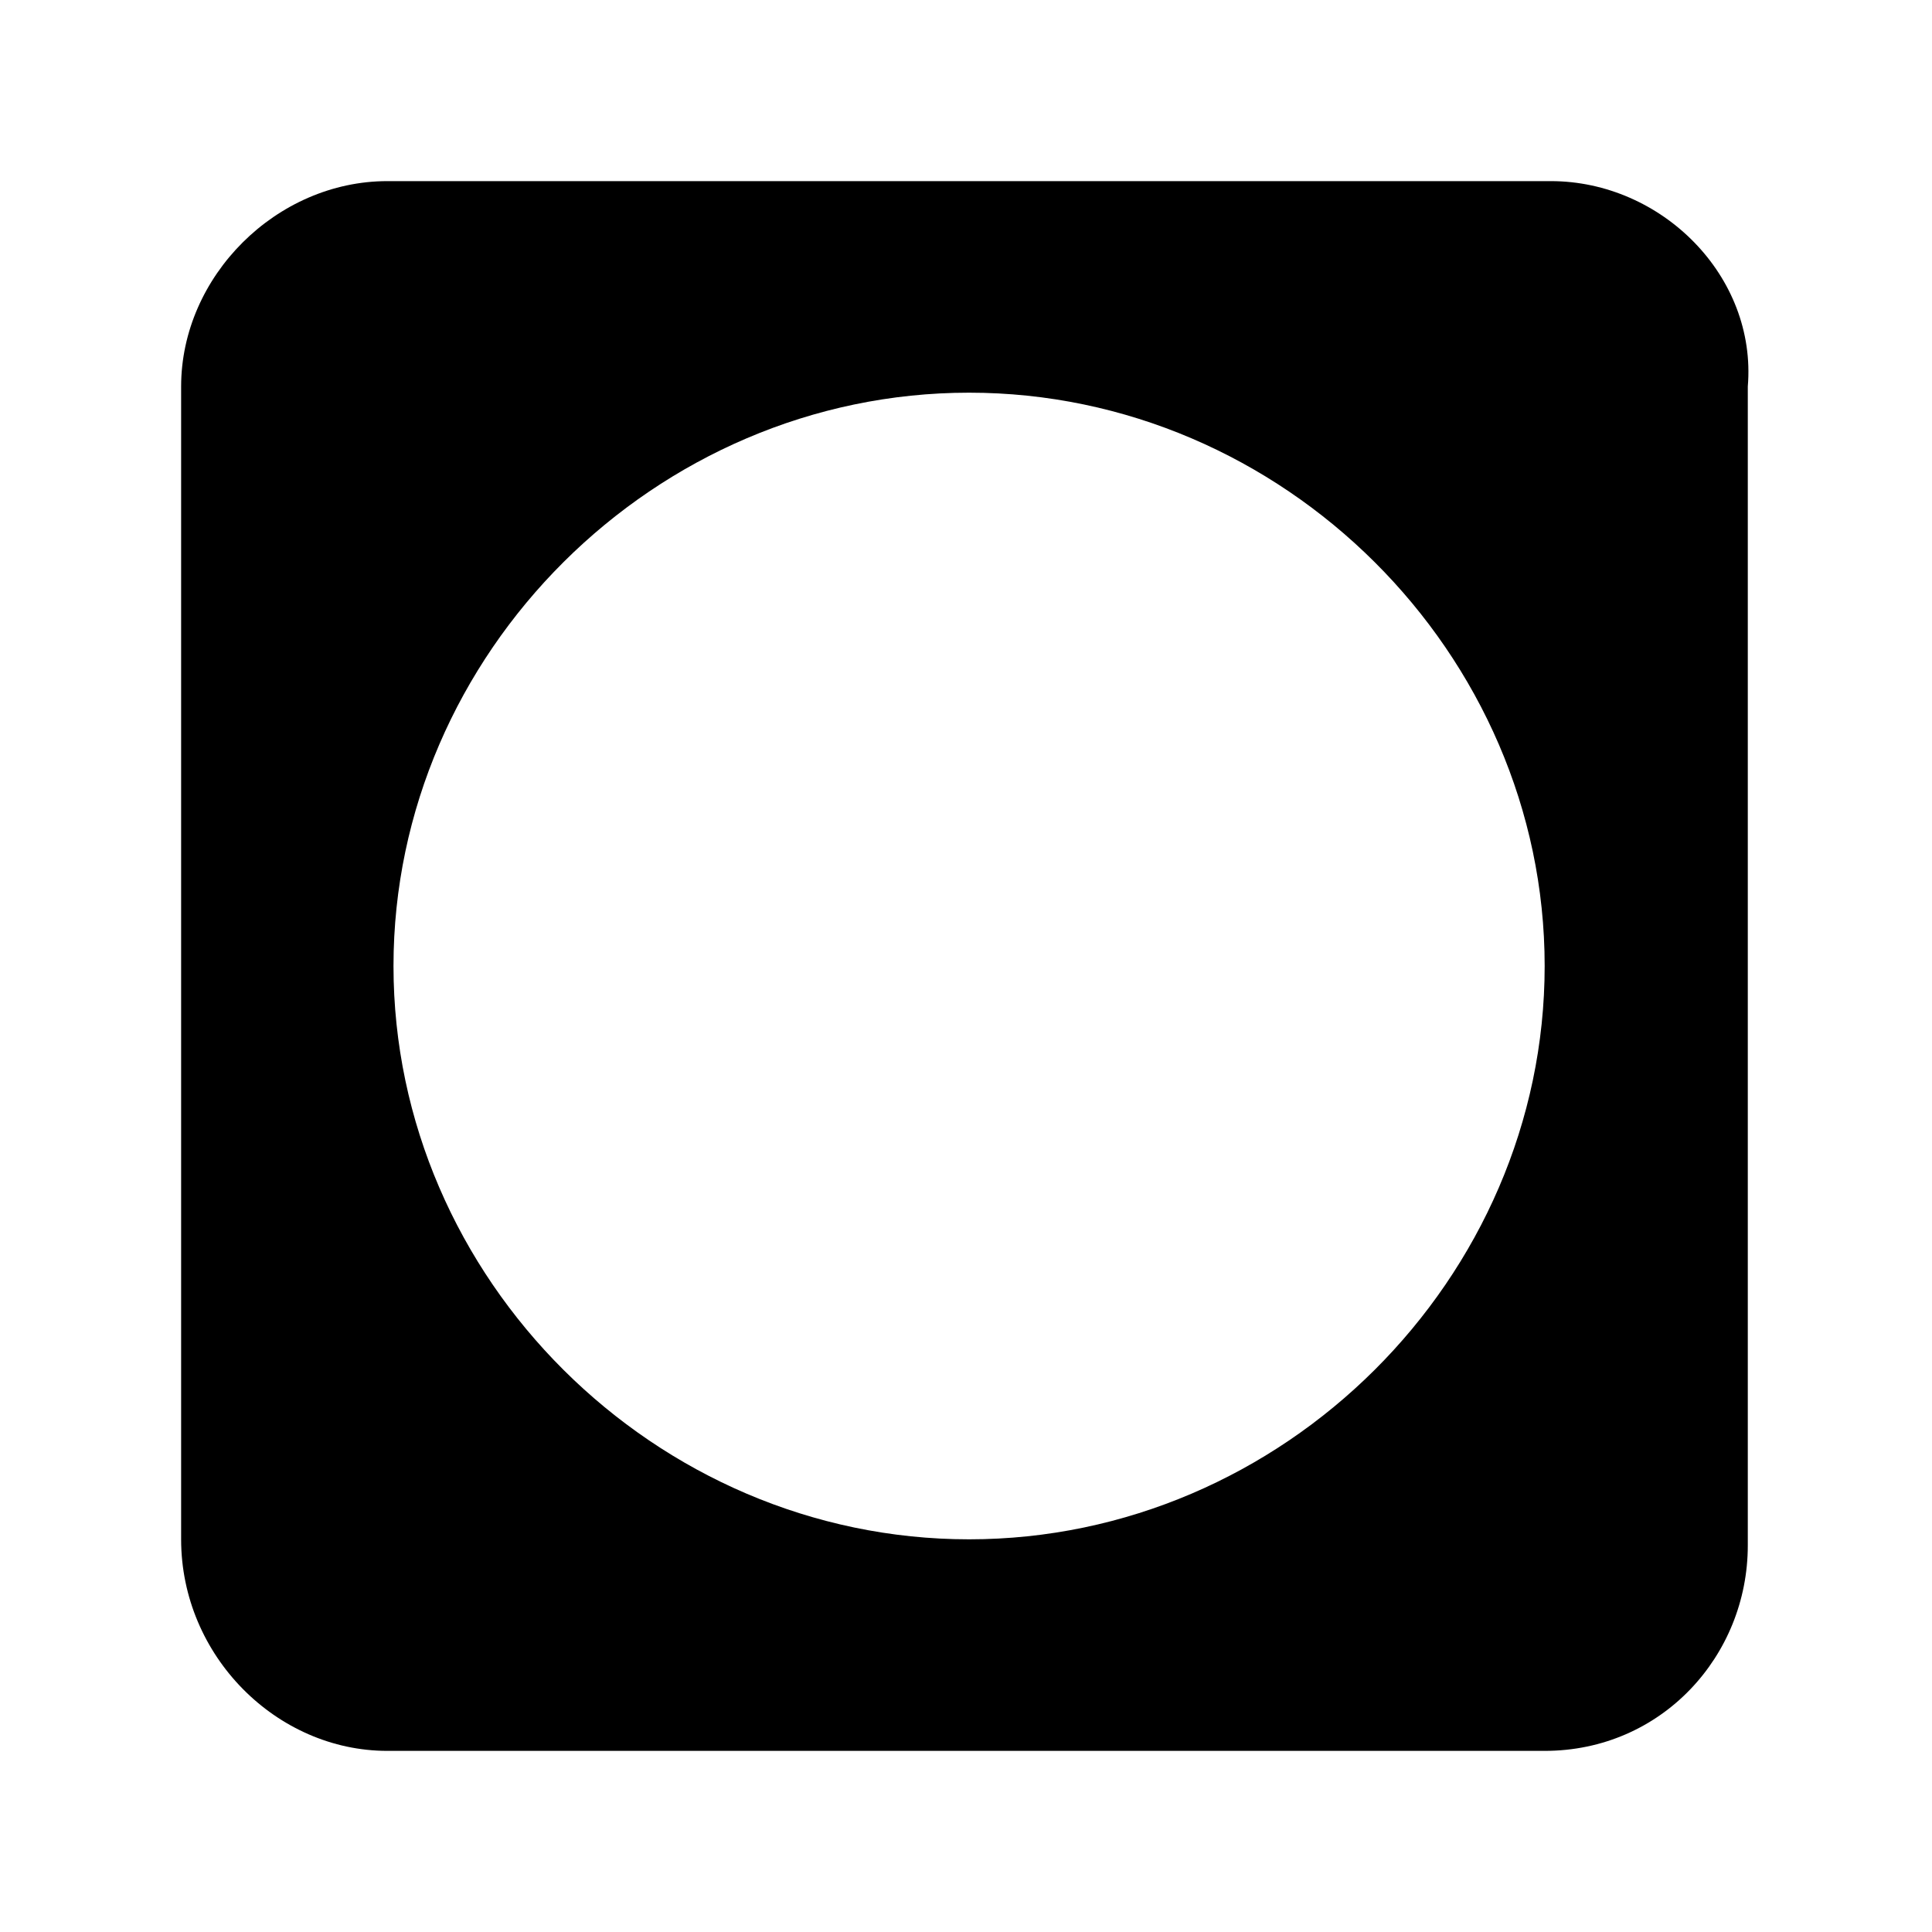 <?xml version="1.0" encoding="UTF-8"?>
<svg width="64px" height="64px" viewBox="0 0 64 64" version="1.1" xmlns="http://www.w3.org/2000/svg" xmlns:xlink="http://www.w3.org/1999/xlink">
    <!-- Generator: Sketch 52.6 (67491) - http://www.bohemiancoding.com/sketch -->
    <title>sign-humps</title>
    <desc>Created with Sketch.</desc>
    <g id="sign-humps" stroke="none" stroke-width="1" fill="none" fill-rule="evenodd">
        <g id="icon-sign-humps" transform="translate(6, 6)" fill="#000000" fill-rule="nonzero">
            <path d="M45.373,0 L6.831,0 C3.161,0 0,3.148 0,6.805 L0,44.992 C0,48.852 3.161,52 6.831,52 L45.169,52 C49.043,52 51.898,48.852 51.898,45.195 L51.898,6.805 C52.204,3.148 49.043,0 45.373,0 Z M26.102,44.992 C15.702,44.992 7.035,36.359 7.035,26 C7.035,15.641 15.702,7.008 26.102,7.008 C36.502,7.008 45.169,15.641 45.169,26 C45.169,36.359 36.502,44.992 26.102,44.992 Z" id="Shape"></path>
        </g>
    </g>
</svg>
